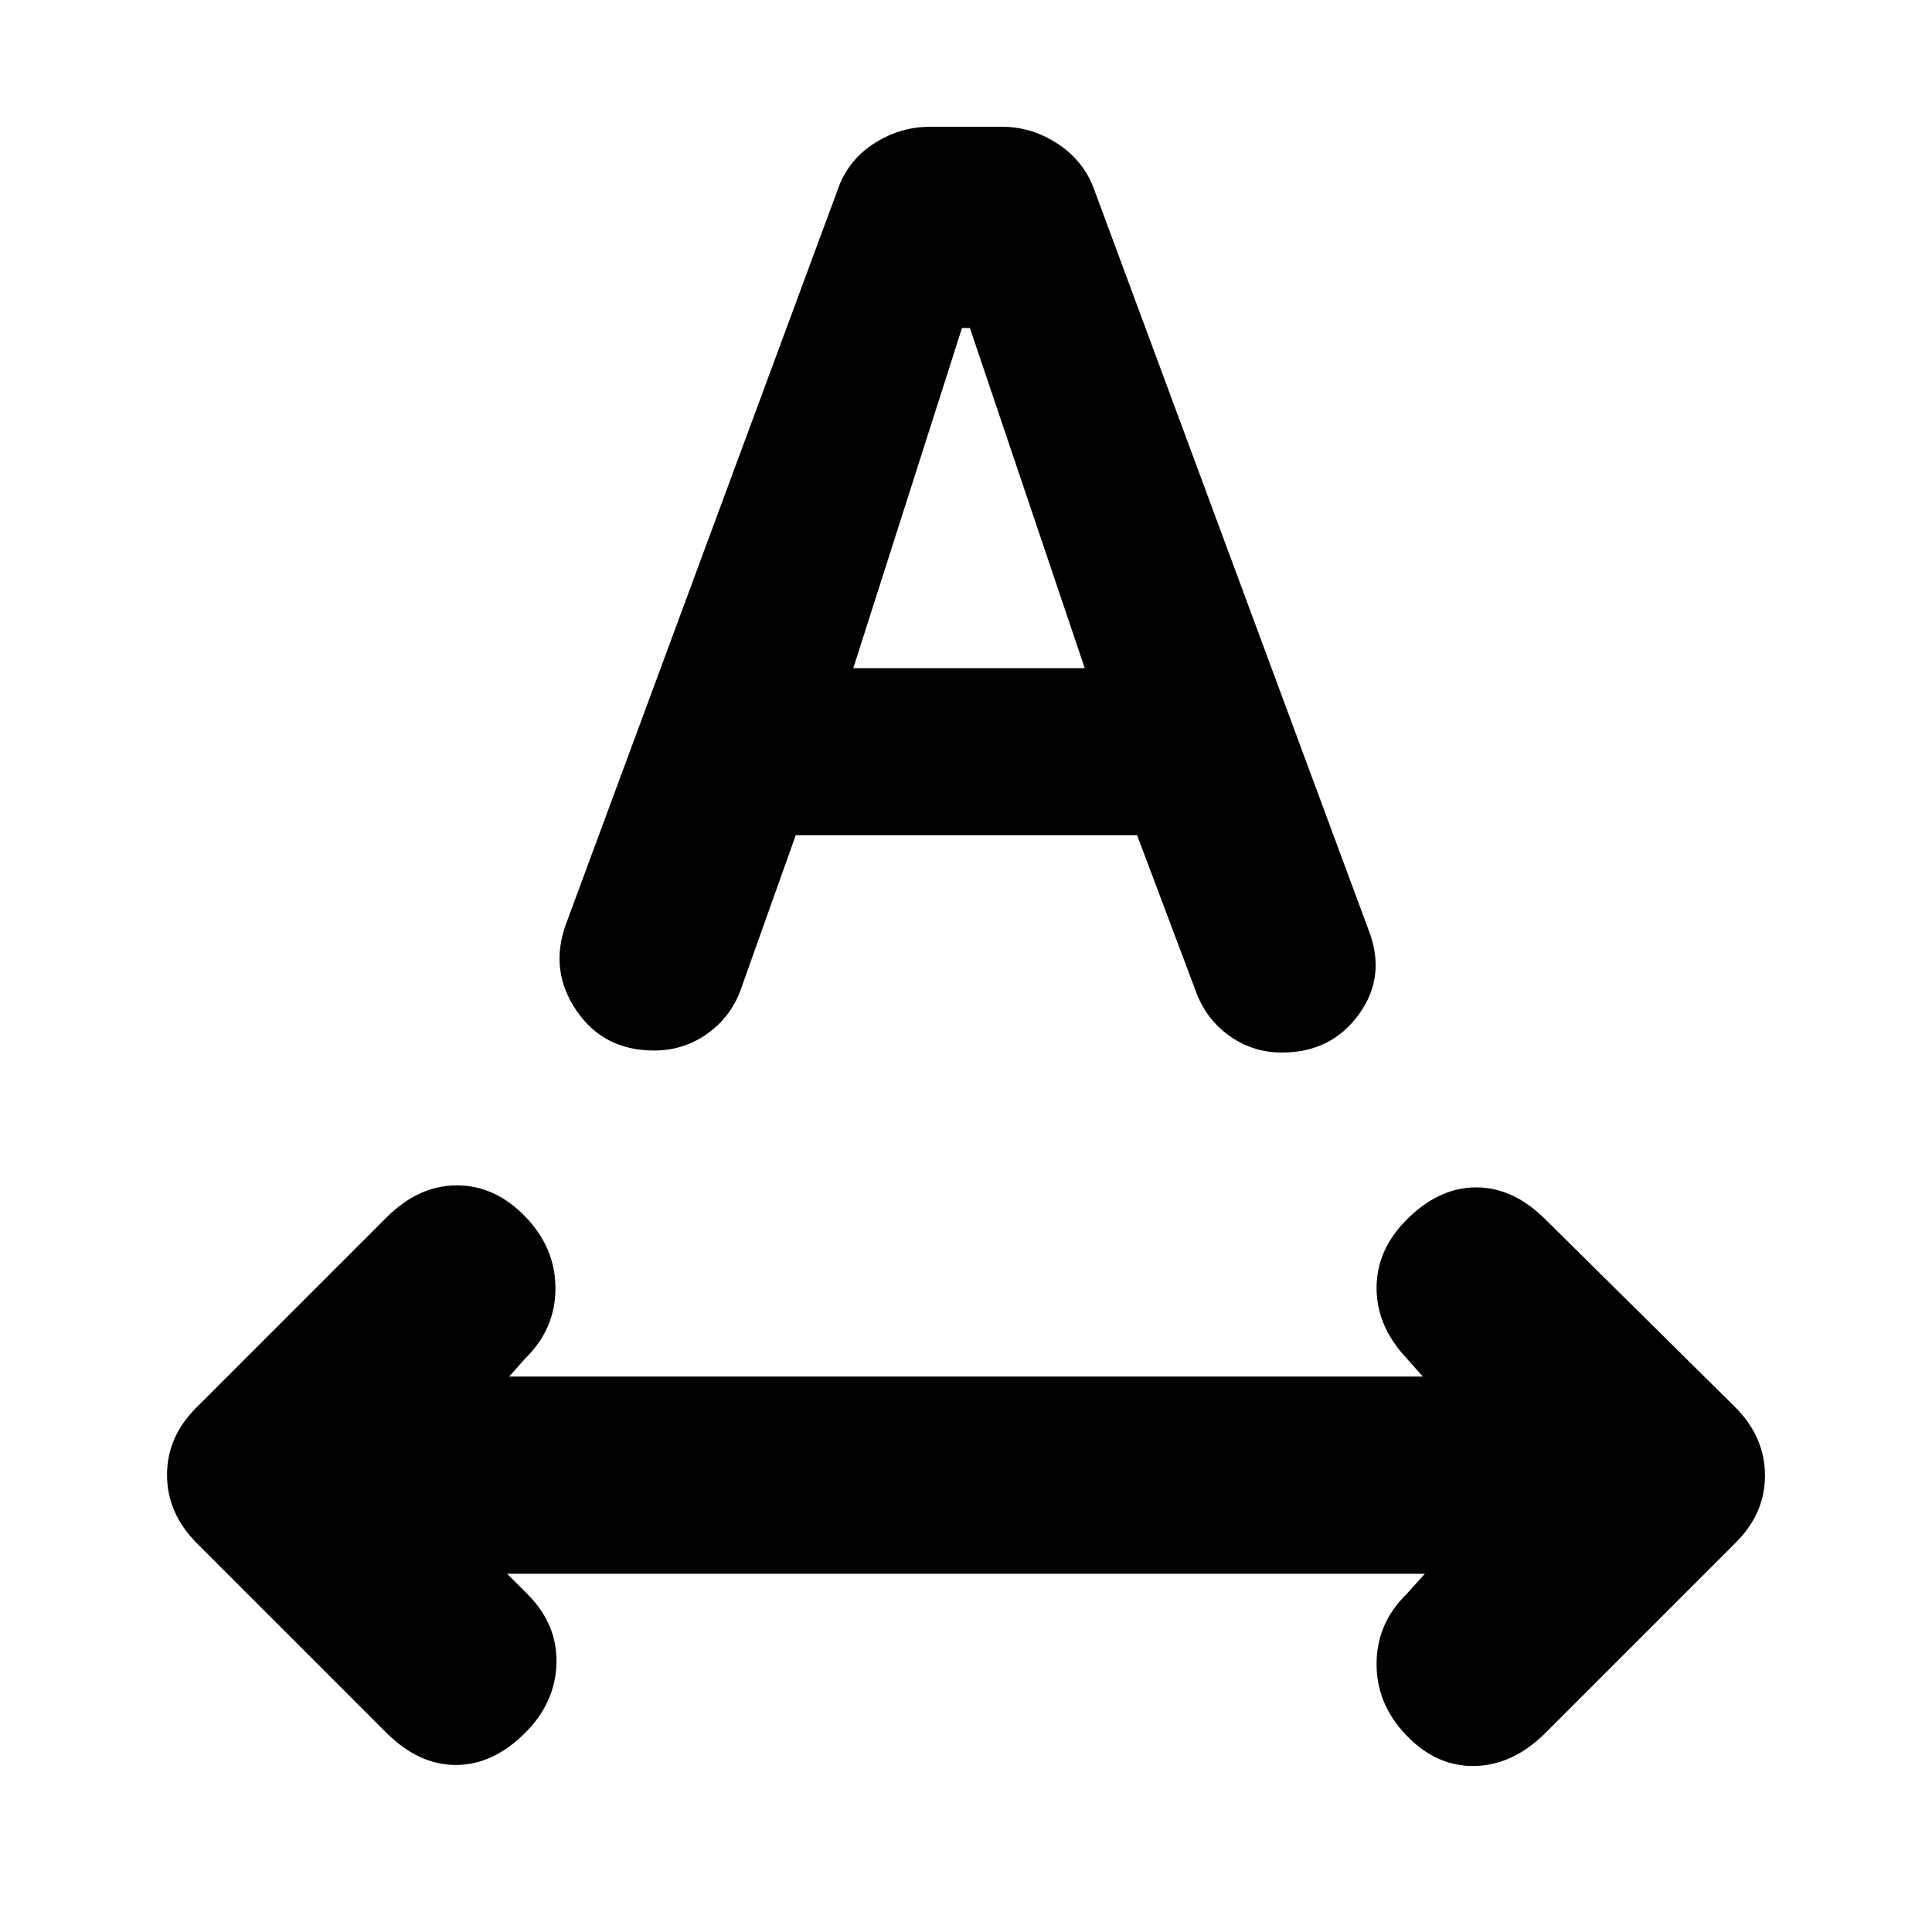 <svg xmlns="http://www.w3.org/2000/svg" height="20" viewBox="0 -960 960 960" width="20"><path d="M261-99q-16 16-34.5 16T192-99l-94.138-94.138Q83-208 83-227.182 83-246.364 98-261l94-94q16-16 35-16t34 15.522q15 15.478 15 35.645 0 20.166-15 34.833l-8 9h454l-8-9q-15-16-15-35t15-34q16-16 34.5-16t34.5 16l94.138 93.138Q877-246 877-226.818q0 19.182-15 33.818l-94 94q-16 16-35 16.5t-34-15.022Q684-113 684-133.167q0-20.166 15-34.833l9-10H252l10 10q15 15 14.5 34.5T261-99Zm20-401.213L416.037-865.18Q421-880 434-888.5t28.077-8.5h35.846Q513-897 526-888.271q13 8.729 18 23.271l136 367q9 23-4.763 42T637-437q-14.676 0-26.397-8.5Q598.882-454 594-468l-29-77H395.395l-27.21 76.411q-4.901 13.803-16.679 22.196Q339.728-438 325-438q-25 0-38.5-19.746t-5.5-42.467ZM424-628h115l-57.059-169H478l-54 169Z"/></svg>